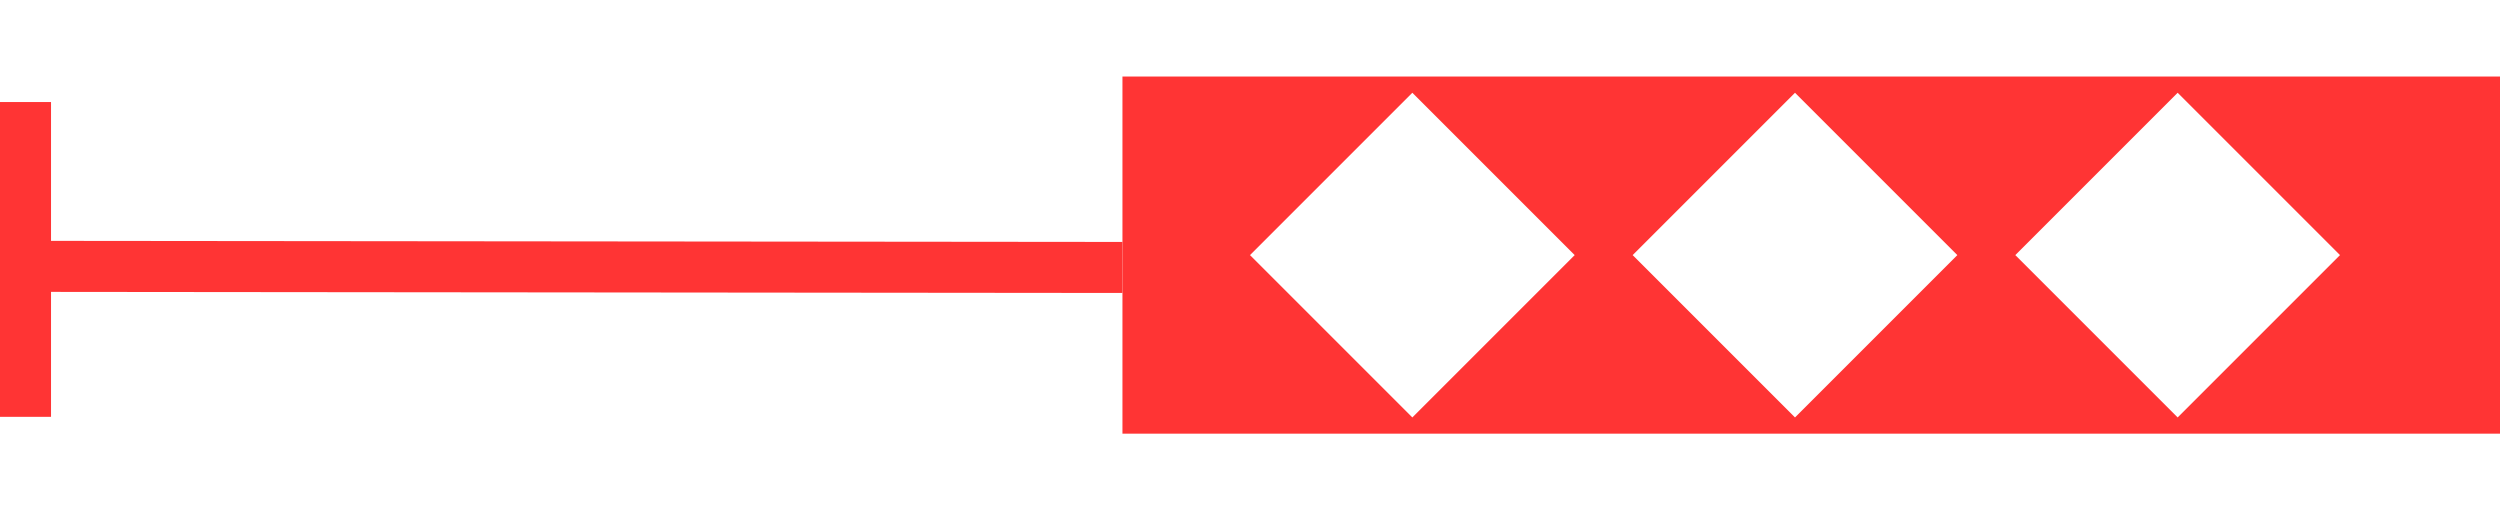<svg width="49" height="10" viewBox="0 0 49 10" fill="none" xmlns="http://www.w3.org/2000/svg">
<line y1="-0.5" x2="21.841" y2="-0.5" transform="matrix(-1 -0.001 0 -1 22 4.742)" stroke="#FF3434"/>
<line x1="0.5" y1="2" x2="0.5" y2="8.17" stroke="#FF3434"/>
<path fill-rule="evenodd" clip-rule="evenodd" d="M49 1.5H22V8.5H49V1.5ZM27.682 1.818L24.5 5L27.682 8.182L30.864 5L27.682 1.818ZM32 5L35.182 1.818L38.364 5L35.182 8.182L32 5ZM42.682 1.818L39.5 5L42.682 8.182L45.864 5L42.682 1.818Z" fill="#FF3434"/>
</svg>
